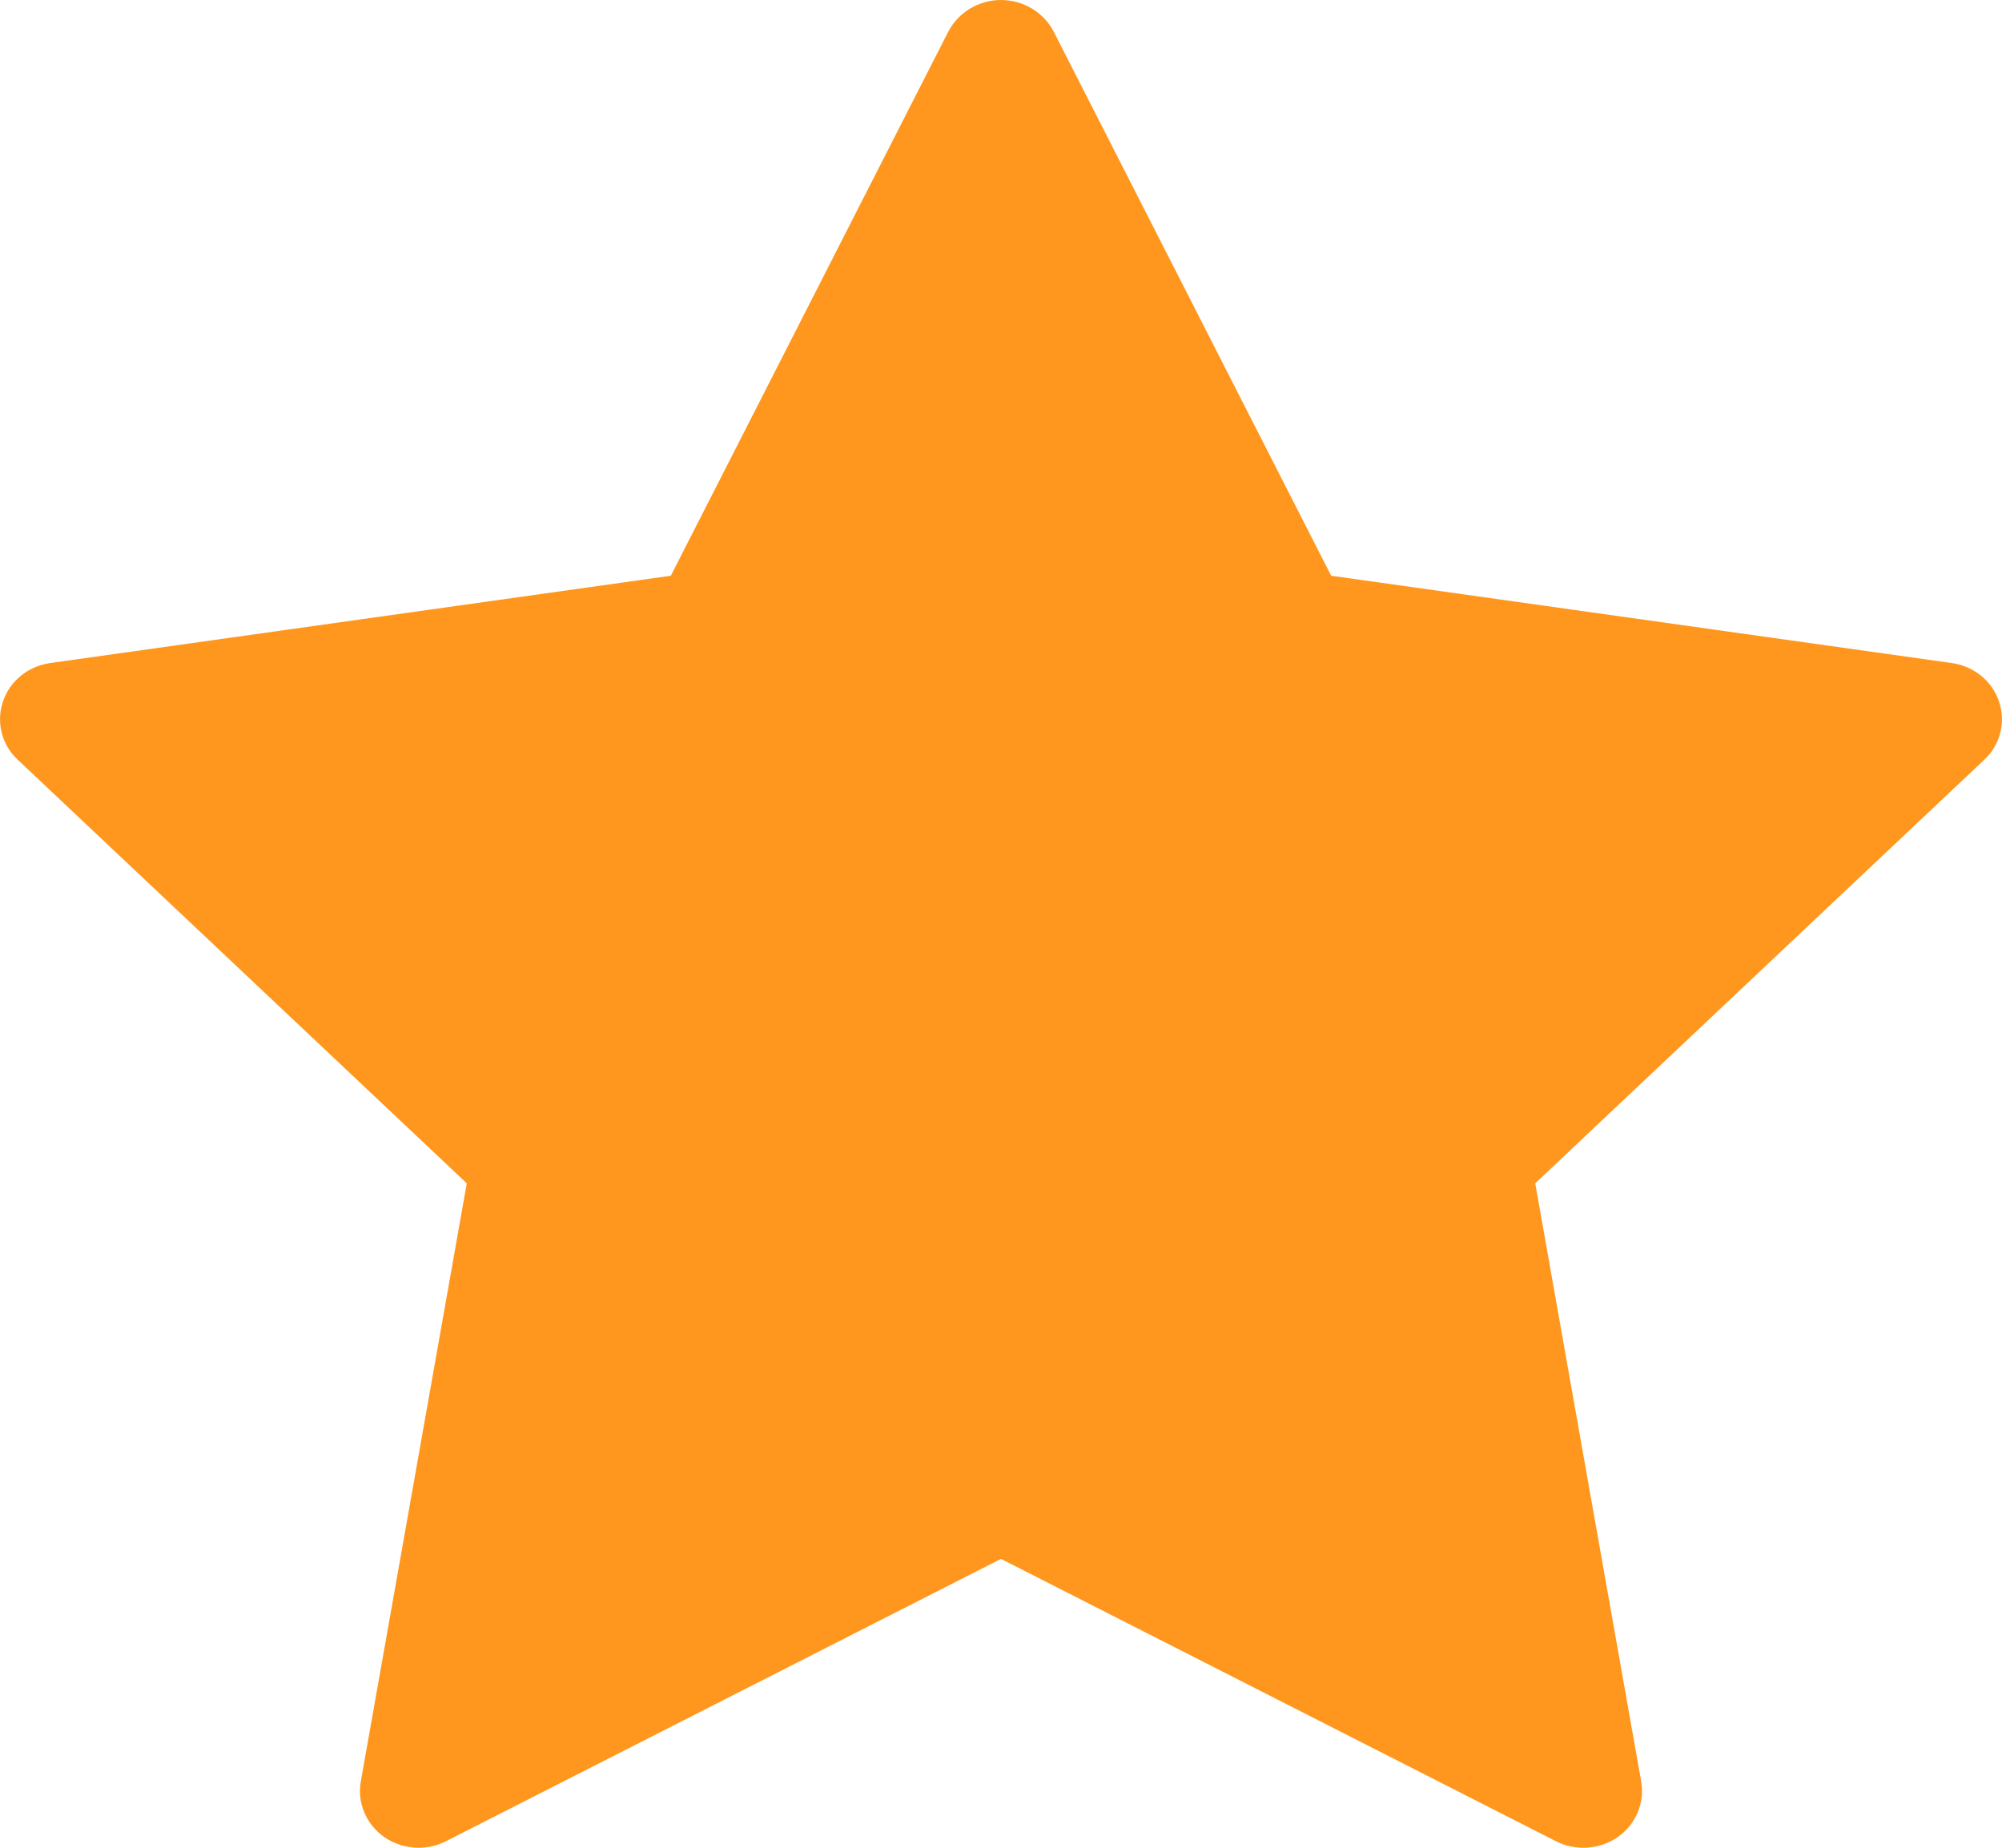 <svg width="13" height="12" viewBox="0 0 13 12" fill="none" xmlns="http://www.w3.org/2000/svg">
<path d="M12.981 4.557C12.937 4.423 12.817 4.326 12.674 4.306L8.644 3.739L6.842 0.205C6.777 0.08 6.645 0 6.5 0C6.355 0 6.223 0.08 6.158 0.205L4.356 3.739L0.326 4.306C0.183 4.326 0.063 4.423 0.019 4.557C-0.026 4.69 0.011 4.837 0.115 4.934L3.031 7.685L2.343 11.569C2.318 11.707 2.377 11.847 2.494 11.93C2.561 11.976 2.639 12 2.718 12C2.779 12 2.84 11.986 2.895 11.958L6.5 10.124L10.104 11.958C10.233 12.023 10.388 12.012 10.506 11.93C10.623 11.847 10.682 11.707 10.657 11.569L9.969 7.685L12.885 4.934C12.989 4.837 13.026 4.69 12.981 4.557Z" fill="#FF971E"/>
</svg>
